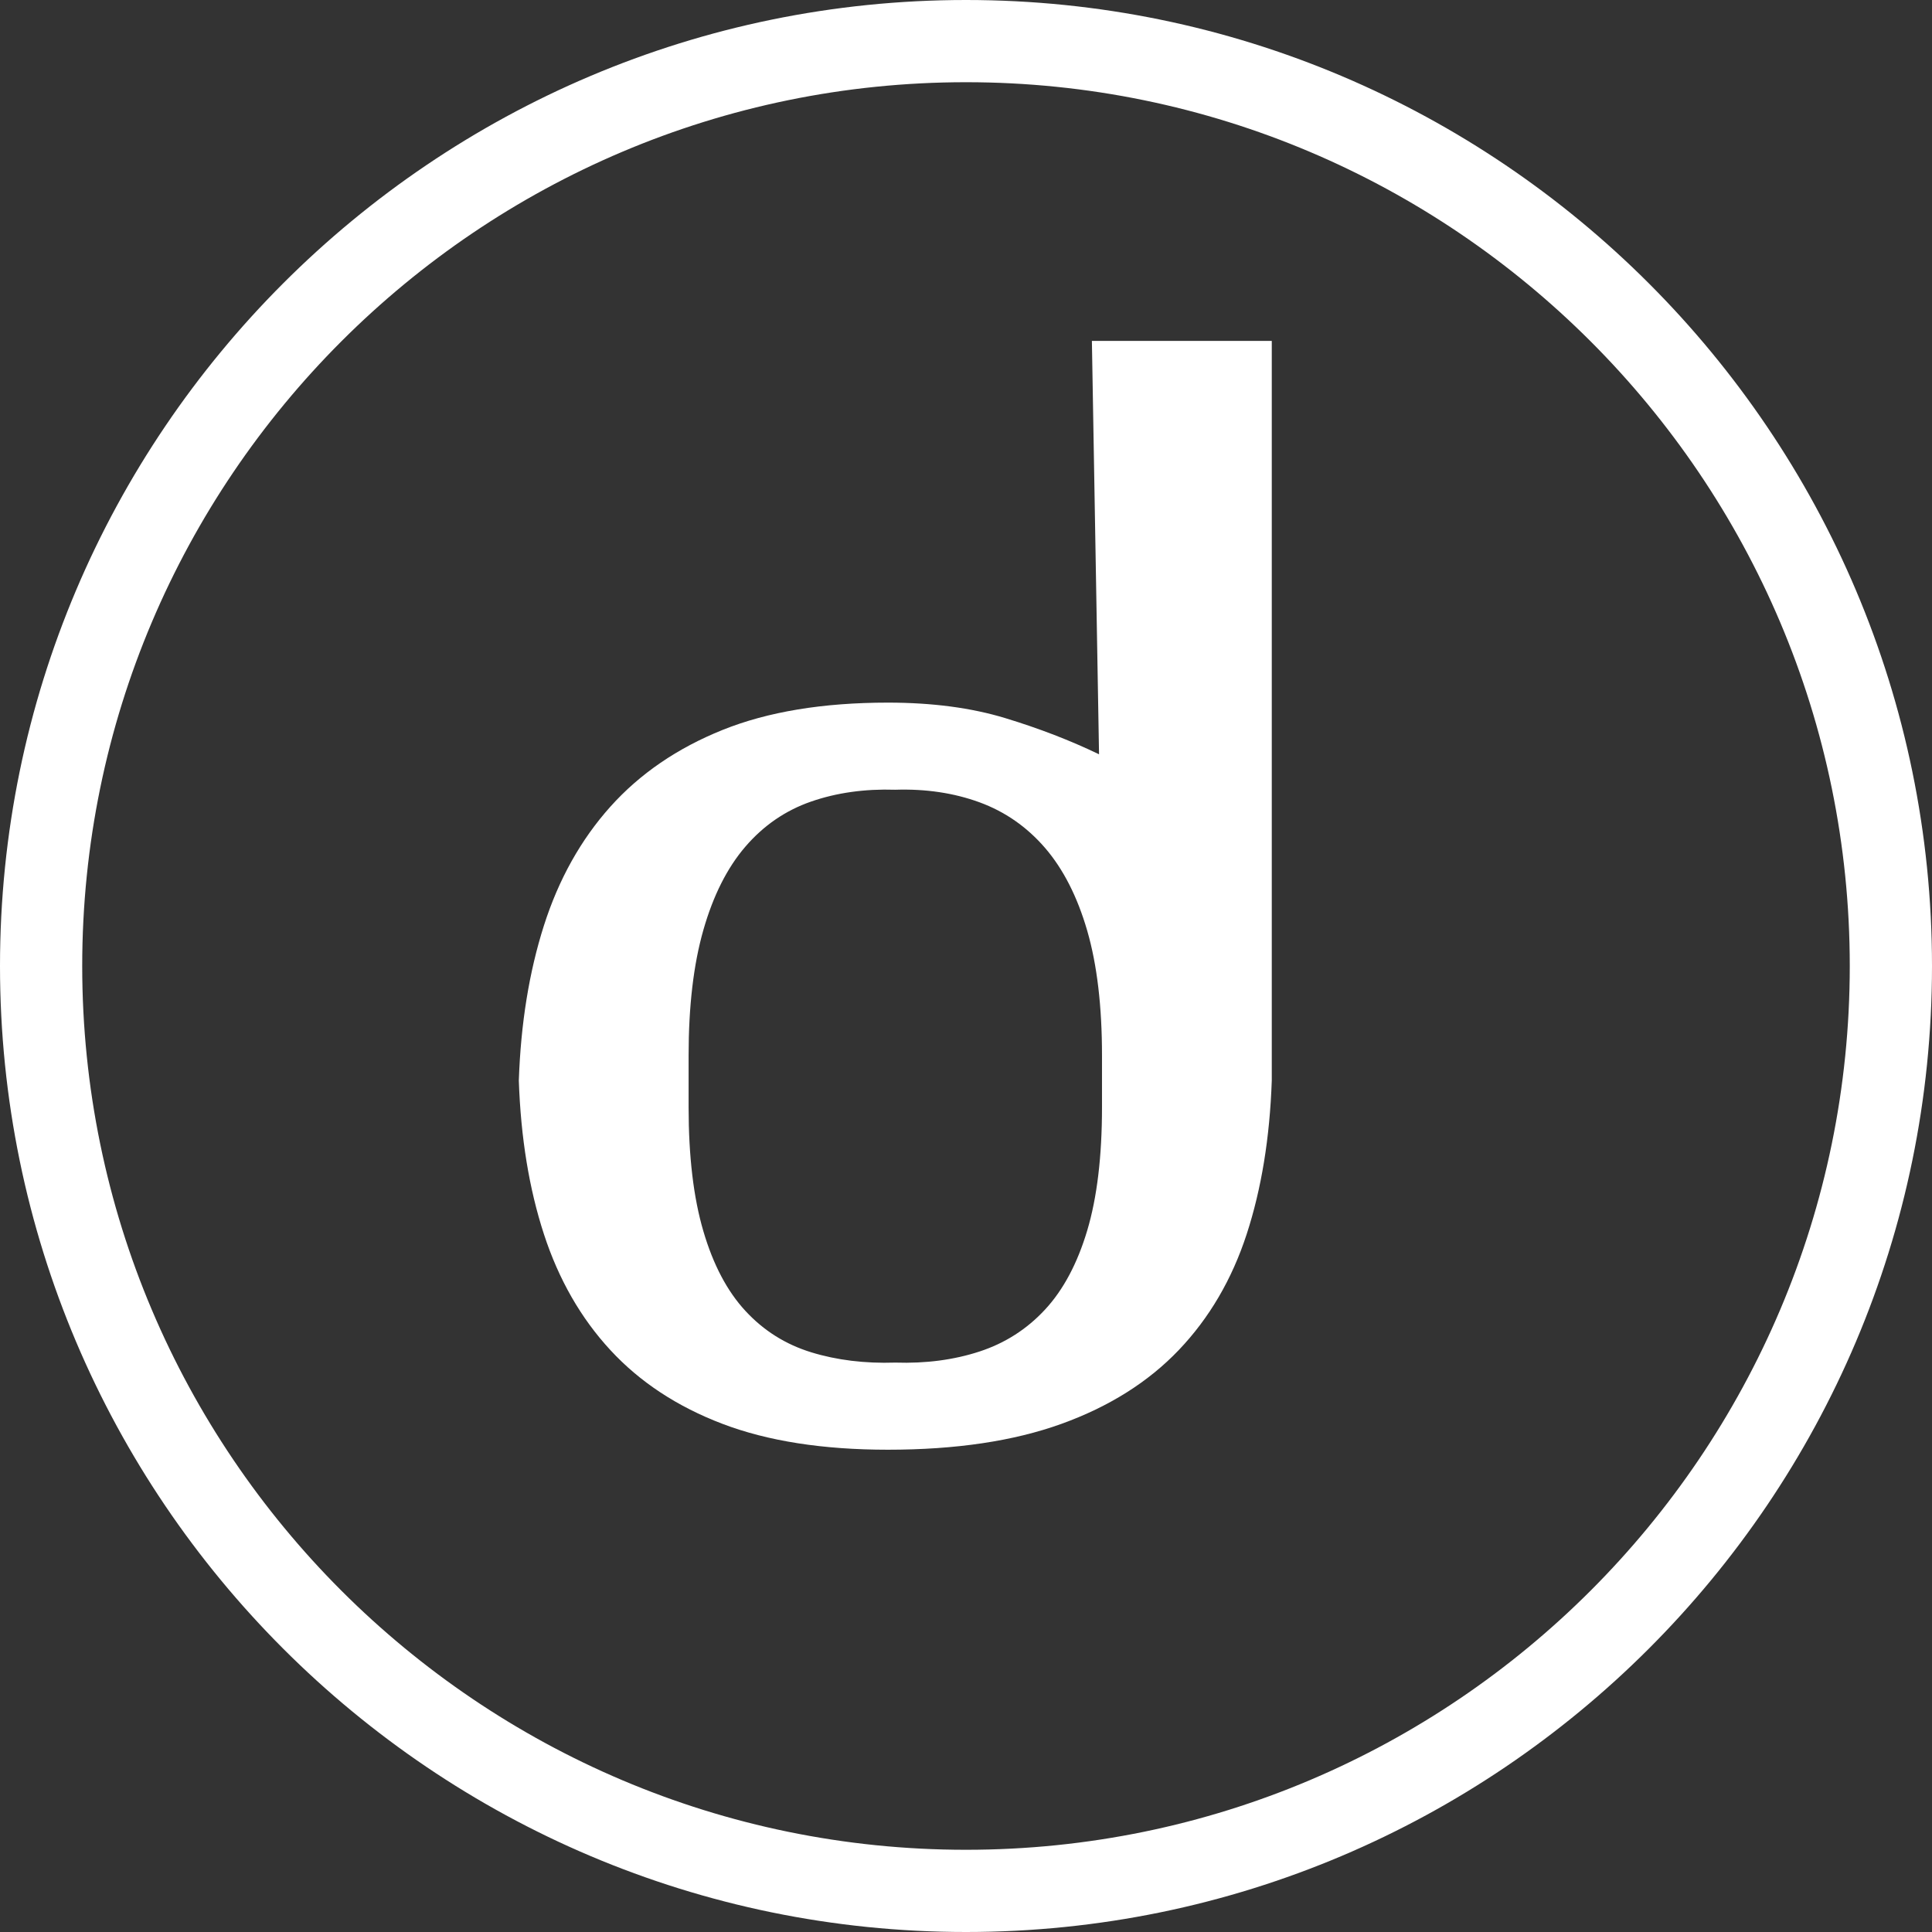 <?xml version="1.0" encoding="utf-8"?>
<!-- Generator: Adobe Illustrator 16.0.0, SVG Export Plug-In . SVG Version: 6.00 Build 0)  -->
<!DOCTYPE svg PUBLIC "-//W3C//DTD SVG 1.1//EN" "http://www.w3.org/Graphics/SVG/1.1/DTD/svg11.dtd">
<svg version="1.1" id="Layer_1" xmlns="http://www.w3.org/2000/svg" xmlns:xlink="http://www.w3.org/1999/xlink" x="0px" y="0px"
	 width="191.328px" height="191.328px" viewBox="0 0 191.328 191.328" enable-background="new 0 0 191.328 191.328"
	 xml:space="preserve">
<rect x="0" y="0" width="191.328" height="191.328" fill="#333333" stroke="none"/>
<g>
	<path fill="#FFFFFF" d="M95.664,191.328C42.915,191.328,0,148.413,0,95.664S42.915,0,95.664,0
		c52.749,0,95.664,42.915,95.664,95.664S148.413,191.328,95.664,191.328z M95.664,8.142c-48.26,0-87.522,39.262-87.522,87.522
		s39.262,87.522,87.522,87.522s87.521-39.263,87.521-87.522S143.923,8.142,95.664,8.142z"/>
</g>
<g>
	<path fill="#FFFFFF" d="M123.461,122.218c-1.462,4.485-3.705,8.312-6.725,11.479c-3.024,3.168-6.898,5.605-11.626,7.311
		c-4.729,1.706-10.453,2.559-17.18,2.559c-6.432,0-11.893-0.853-16.375-2.559c-4.484-1.705-8.188-4.143-11.112-7.311
		c-2.924-3.166-5.117-6.993-6.579-11.479c-1.462-4.481-2.291-9.551-2.485-15.205c0.194-5.652,1.023-10.77,2.485-15.353
		c1.462-4.58,3.655-8.503,6.579-11.771c2.925-3.264,6.628-5.798,11.112-7.602c4.482-1.804,9.943-2.706,16.375-2.706
		c4.388,0,8.262,0.512,11.626,1.536c3.361,1.022,6.455,2.218,9.283,3.581l-0.708-40.938h17.814c0,5.557,0,11.211,0,16.961
		c0,5.752,0,11.308,0,16.667c0,5.362,0,10.432,0,15.206c0,4.679,0,8.823,0,12.429c0,3.607,0,6.483,0,8.627c0,2.145,0,3.267,0,3.362
		C125.75,112.667,124.923,117.737,123.461,122.218z M107.67,92.172c-0.976-3.363-2.364-6.091-4.166-8.188
		c-1.805-2.096-3.975-3.605-6.507-4.533c-2.536-0.925-5.314-1.339-8.335-1.243c-3.022-0.096-5.8,0.293-8.334,1.17
		c-2.535,0.878-4.703,2.365-6.507,4.46c-1.805,2.097-3.193,4.851-4.166,8.261c-0.976,3.413-1.462,7.556-1.462,12.428v5.117
		c0,4.876,0.486,8.97,1.462,12.282c0.973,3.315,2.361,5.947,4.166,7.896c1.804,1.951,3.972,3.315,6.507,4.095
		c2.534,0.78,5.312,1.121,8.334,1.022c3.021,0.099,5.799-0.267,8.335-1.096c2.532-0.828,4.702-2.217,6.507-4.168
		c1.802-1.948,3.19-4.556,4.166-7.822c0.974-3.264,1.462-7.333,1.462-12.209v-5.117C109.132,99.655,108.644,95.535,107.67,92.172z"
		/>
</g>
</svg>

